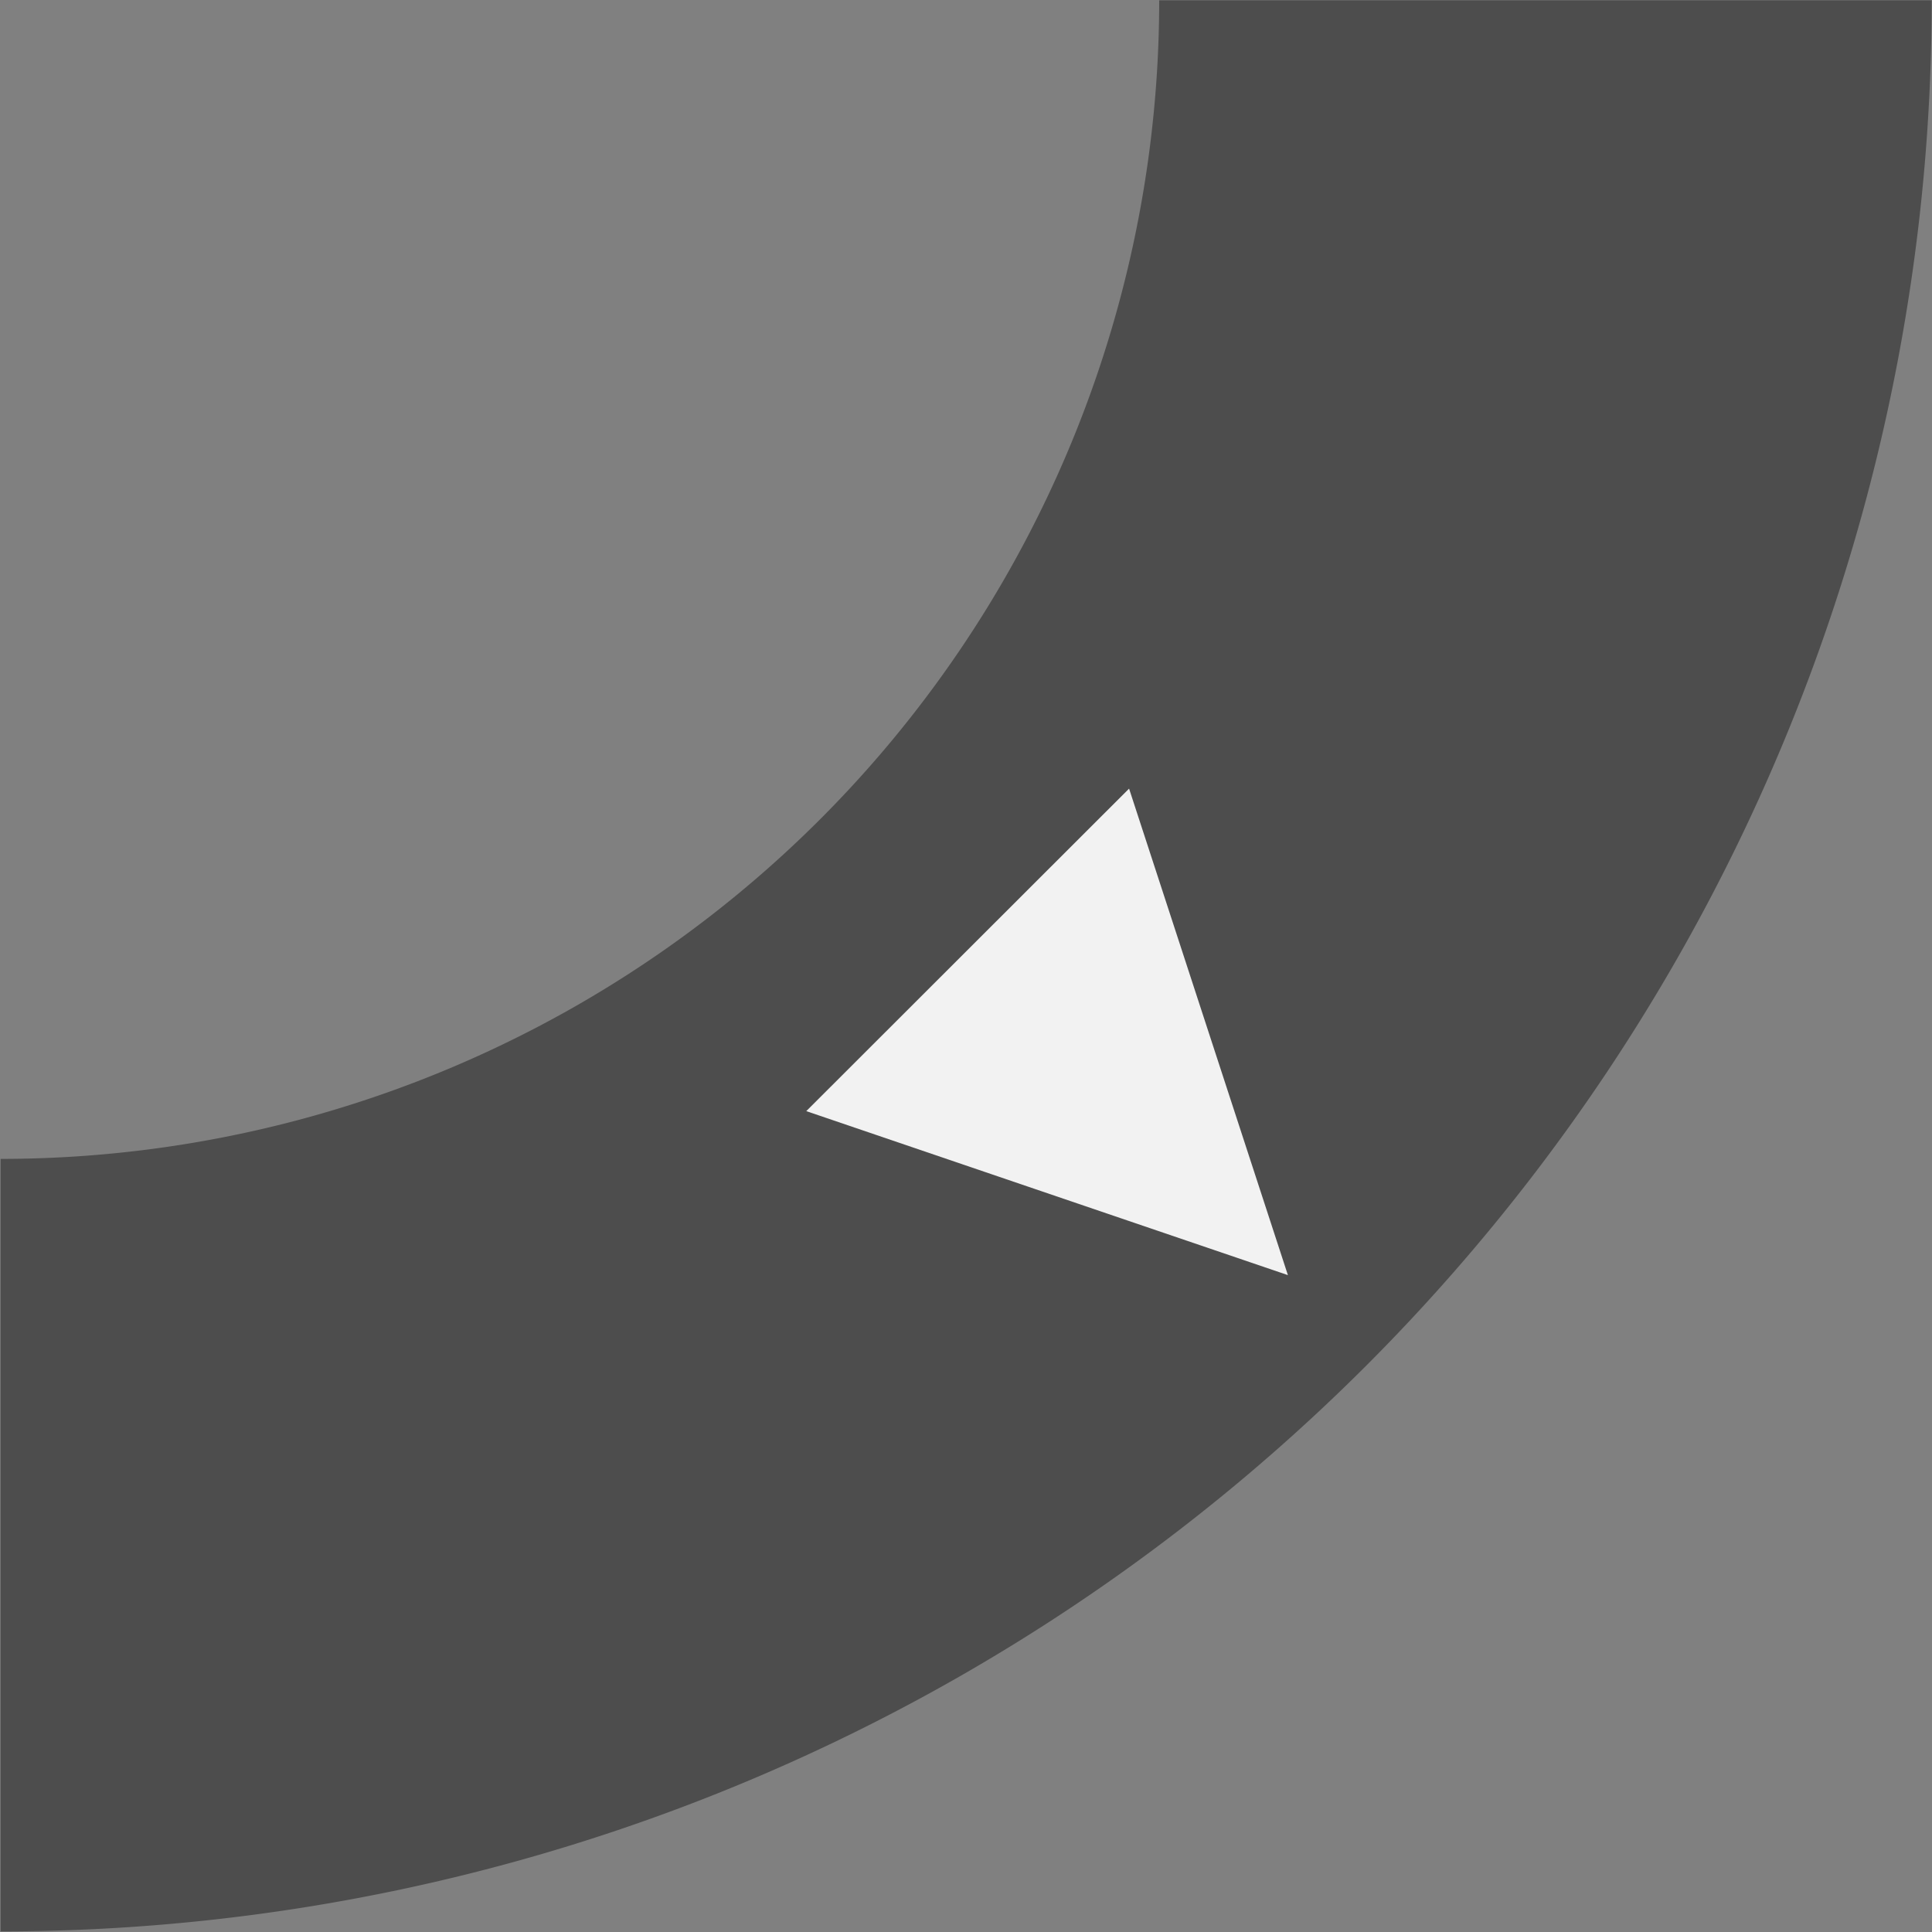 <?xml version="1.0" encoding="UTF-8" standalone="no"?>
<!-- Created with Inkscape (http://www.inkscape.org/) -->

<svg
   xmlns:dc="http://purl.org/dc/elements/1.1/"
   xmlns:cc="http://creativecommons.org/ns#"
   xmlns:rdf="http://www.w3.org/1999/02/22-rdf-syntax-ns#"
   xmlns:svg="http://www.w3.org/2000/svg"
   xmlns="http://www.w3.org/2000/svg"
   xmlns:sodipodi="http://sodipodi.sourceforge.net/DTD/sodipodi-0.dtd"
   xmlns:inkscape="http://www.inkscape.org/namespaces/inkscape"
   width="24"
   height="24"
   viewBox="0 0 6.35 6.35"
   version="1.1"
   id="svg834"
   inkscape:version="0.92.3 (2405546, 2018-03-11)"
   sodipodi:docname="Contols.svg">
  <rect x="0" y="0" width="6.35" height="6.35" fill="#808080" stroke="none"/>
  <defs
     id="defs828" />
  <sodipodi:namedview
     id="base"
     pagecolor="#ffffff"
     bordercolor="#666666"
     borderopacity="1.0"
     inkscape:pageopacity="0.0"
     inkscape:pageshadow="2"
     inkscape:zoom="15.839192"
     inkscape:cx="-2.0375578"
     inkscape:cy="12.112451"
     inkscape:document-units="mm"
     inkscape:current-layer="layer1"
     showgrid="false"
     units="px"
     inkscape:window-width="1920"
     inkscape:window-height="1001"
     inkscape:window-x="-9"
     inkscape:window-y="-9"
     inkscape:window-maximized="1" />
  <g
     inkscape:label="Ebene 1"
     inkscape:groupmode="layer"
     id="layer1"
     transform="translate(0,-290.65)">
    <path
       style="opacity:1;fill:#4d4d4d;fill-opacity:1;stroke:none;stroke-width:0.192;stroke-miterlimit:4;stroke-dasharray:none;stroke-opacity:1"
       d="m 3.81,290.651 a 3.808,3.808 0 0 1 -3.808,3.808 v 2.539 a 6.347,6.347 0 0 0 6.347,-6.347 z"
       id="path1382"
       inkscape:connector-curvature="0" />
    <path
       style="fill:#f2f2f2;stroke:none;stroke-width:0.193px;stroke-linecap:butt;stroke-linejoin:miter;stroke-opacity:1"
       d="m 3.711,293.242 0.522,1.599 -1.583,-0.539 z"
       id="path6251"
       inkscape:connector-curvature="0"
       sodipodi:nodetypes="cccc" />
  </g>
</svg>
